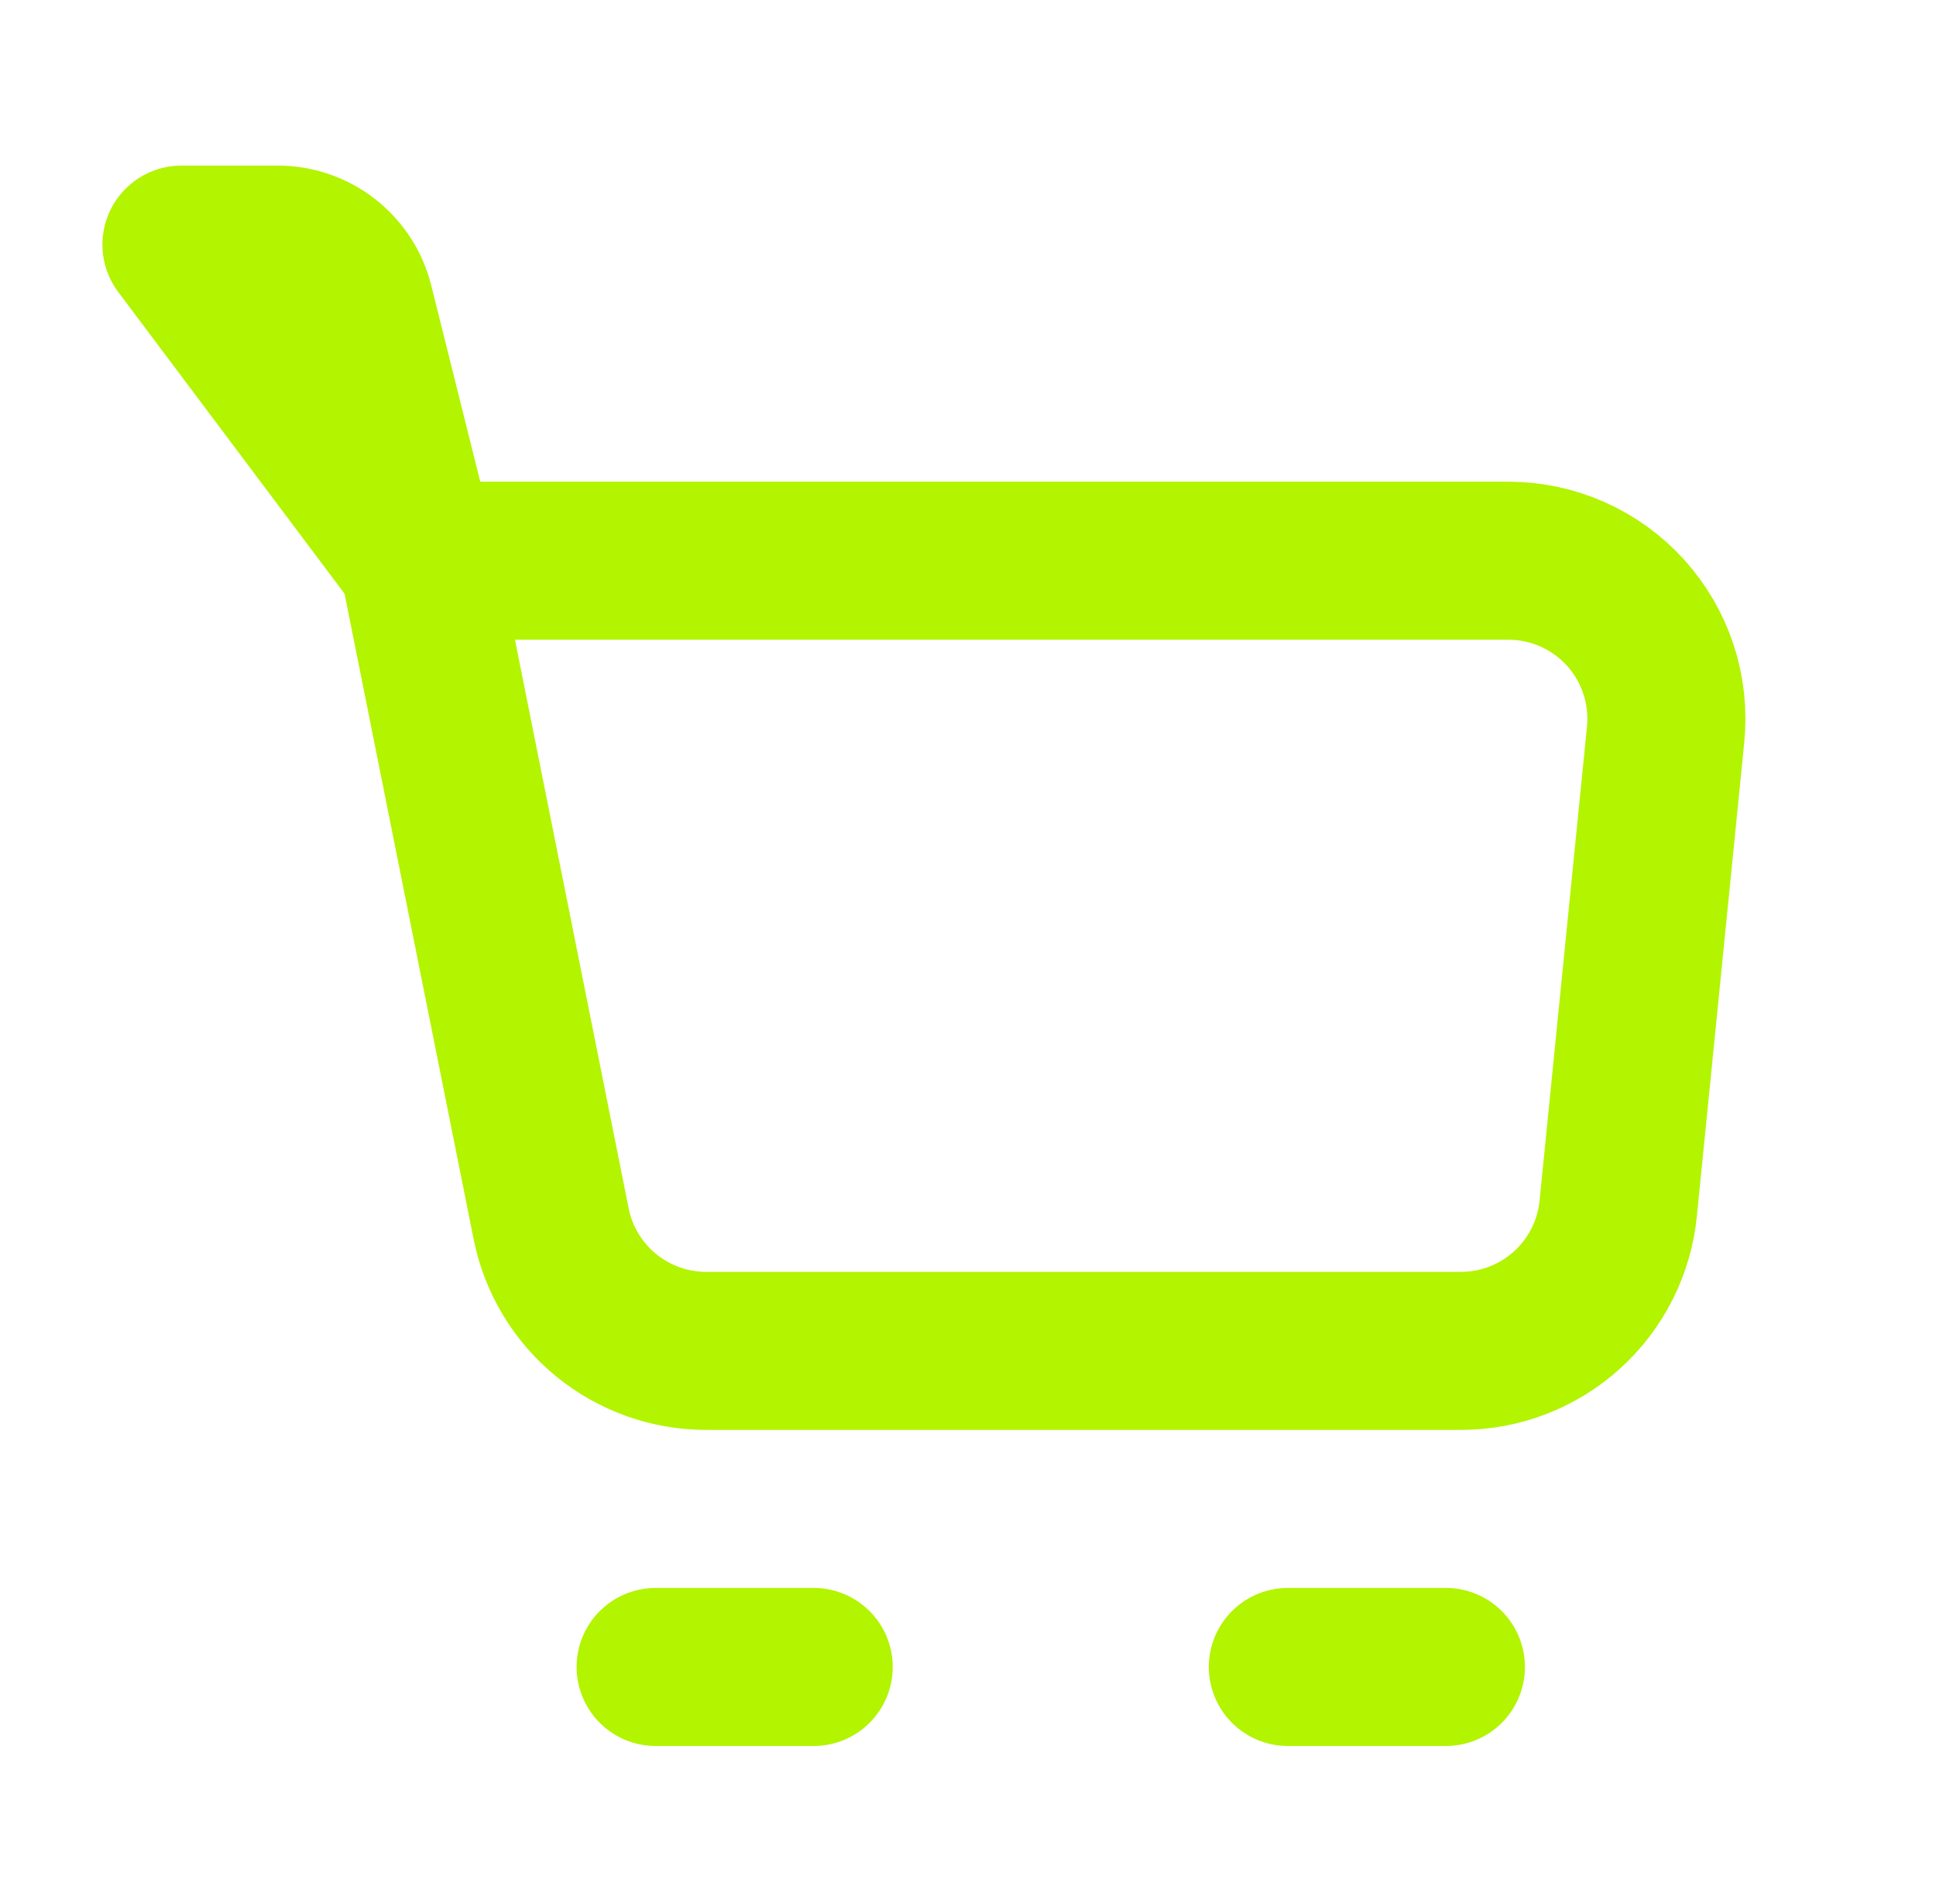<svg width="61" height="60" viewBox="0 0 61 60" fill="none" xmlns="http://www.w3.org/2000/svg">
<path d="M13.188 17.669H47.526C48.221 17.669 48.909 17.815 49.545 18.097C50.181 18.379 50.751 18.792 51.218 19.307C51.685 19.823 52.038 20.431 52.256 21.092C52.473 21.753 52.55 22.452 52.481 23.145L50.987 38.085C50.864 39.314 50.289 40.453 49.373 41.282C48.457 42.111 47.267 42.57 46.032 42.57H22.251C21.1 42.57 19.983 42.171 19.093 41.441C18.202 40.711 17.592 39.695 17.366 38.566L13.188 17.669Z" stroke="#B3F400" stroke-width="4.98" stroke-linejoin="round"/>
<path d="M40.578 52.53H45.558M13.188 17.669L11.171 9.593C11.036 9.055 10.725 8.577 10.287 8.236C9.849 7.894 9.31 7.709 8.755 7.708H5.717L13.188 17.669ZM20.658 52.53H25.638H20.658Z" stroke="#B3F400" stroke-width="4.98" stroke-linecap="round" stroke-linejoin="round"/>
</svg>
